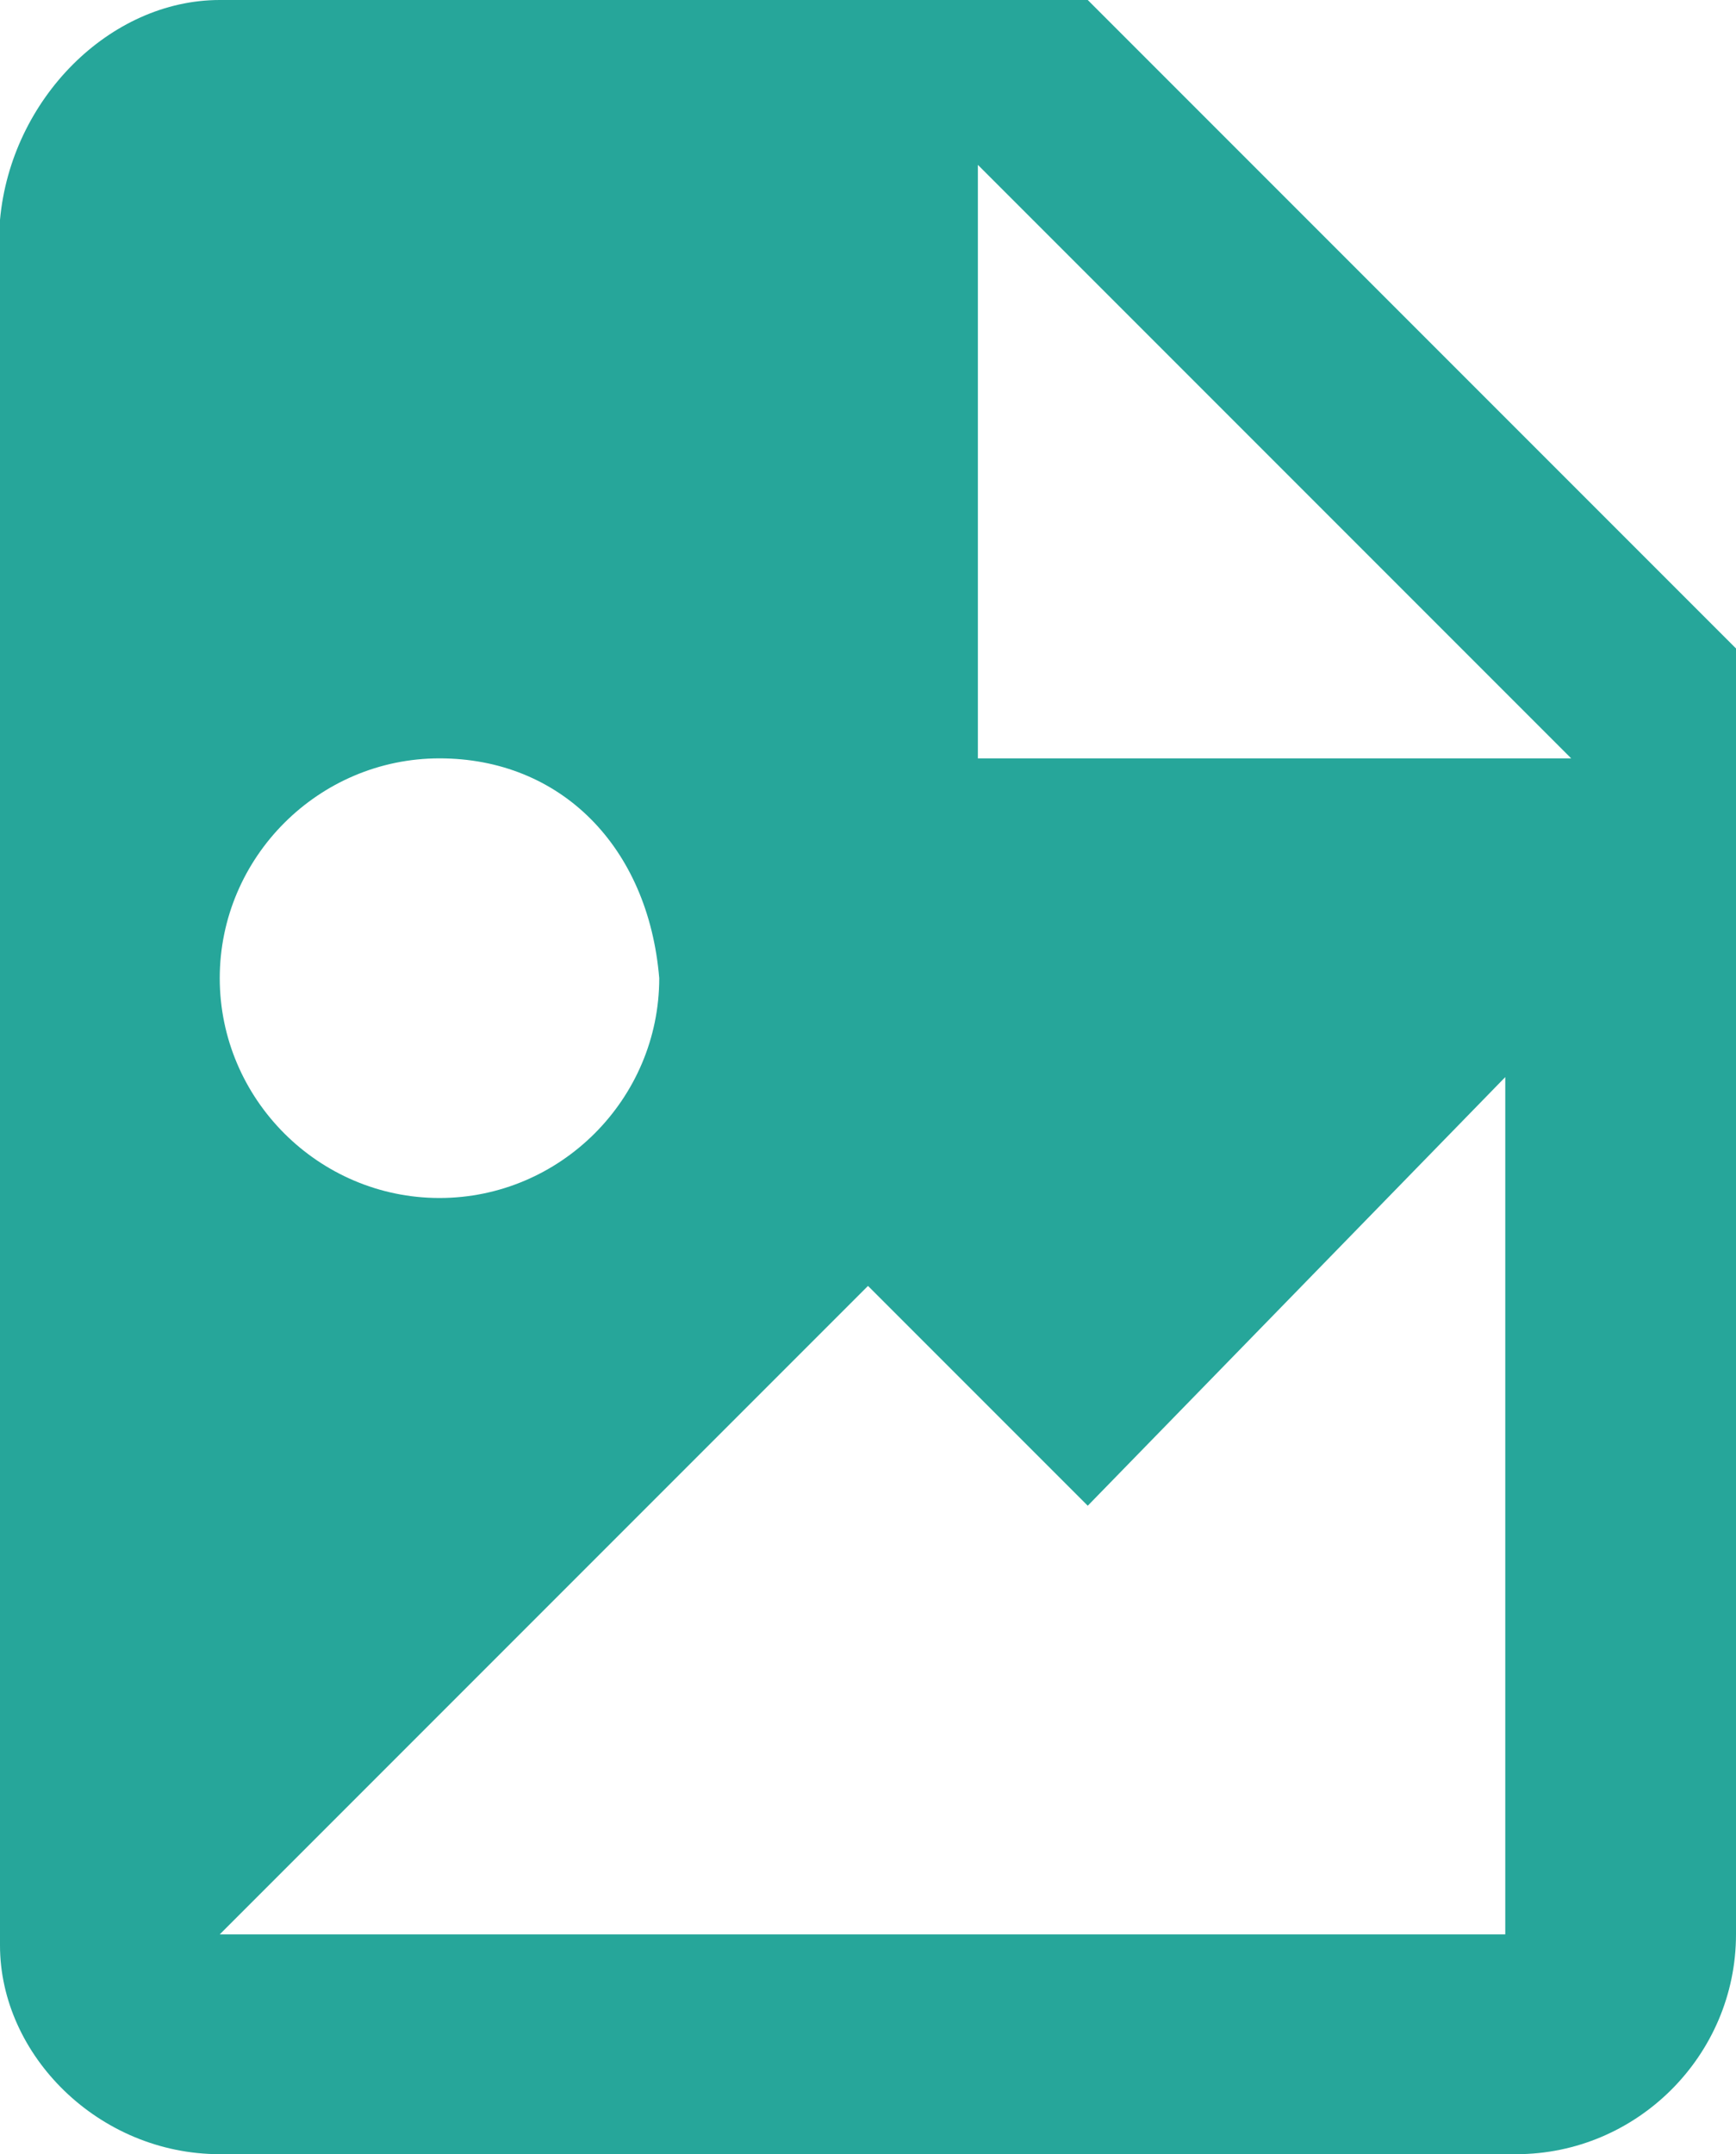 <?xml version="1.0" encoding="utf-8"?>
<!-- Generator: Adobe Illustrator 28.0.0, SVG Export Plug-In . SVG Version: 6.00 Build 0)  -->
<svg version="1.1" id="Layer_1" xmlns="http://www.w3.org/2000/svg" xmlns:xlink="http://www.w3.org/1999/xlink" x="0px" y="0px"
	 viewBox="0 0 15.8 19.6" style="enable-background:new 0 0 15.8 19.6;" xml:space="preserve">
<style type="text/css">
	.st0{fill:#26A69A;}
</style>
<path class="st0" d="M8.9,6.9h5.4L8.9,1.5V6.9 M2,0h7.9l5.9,5.9v11.7c0,1.1-0.9,2-2,2H2c-1.1,0-2-0.9-2-1.9l0,0V2C0.1,0.9,1,0,2,0
	 M2,17.6h11.7V9.8l-3.8,3.9l-2-2L2,17.6 M4,6.9c-1.1,0-2,0.9-2,2s0.9,2,2,2s2-0.9,2-2C5.9,7.7,5.1,6.9,4,6.9z"/>
</svg>
